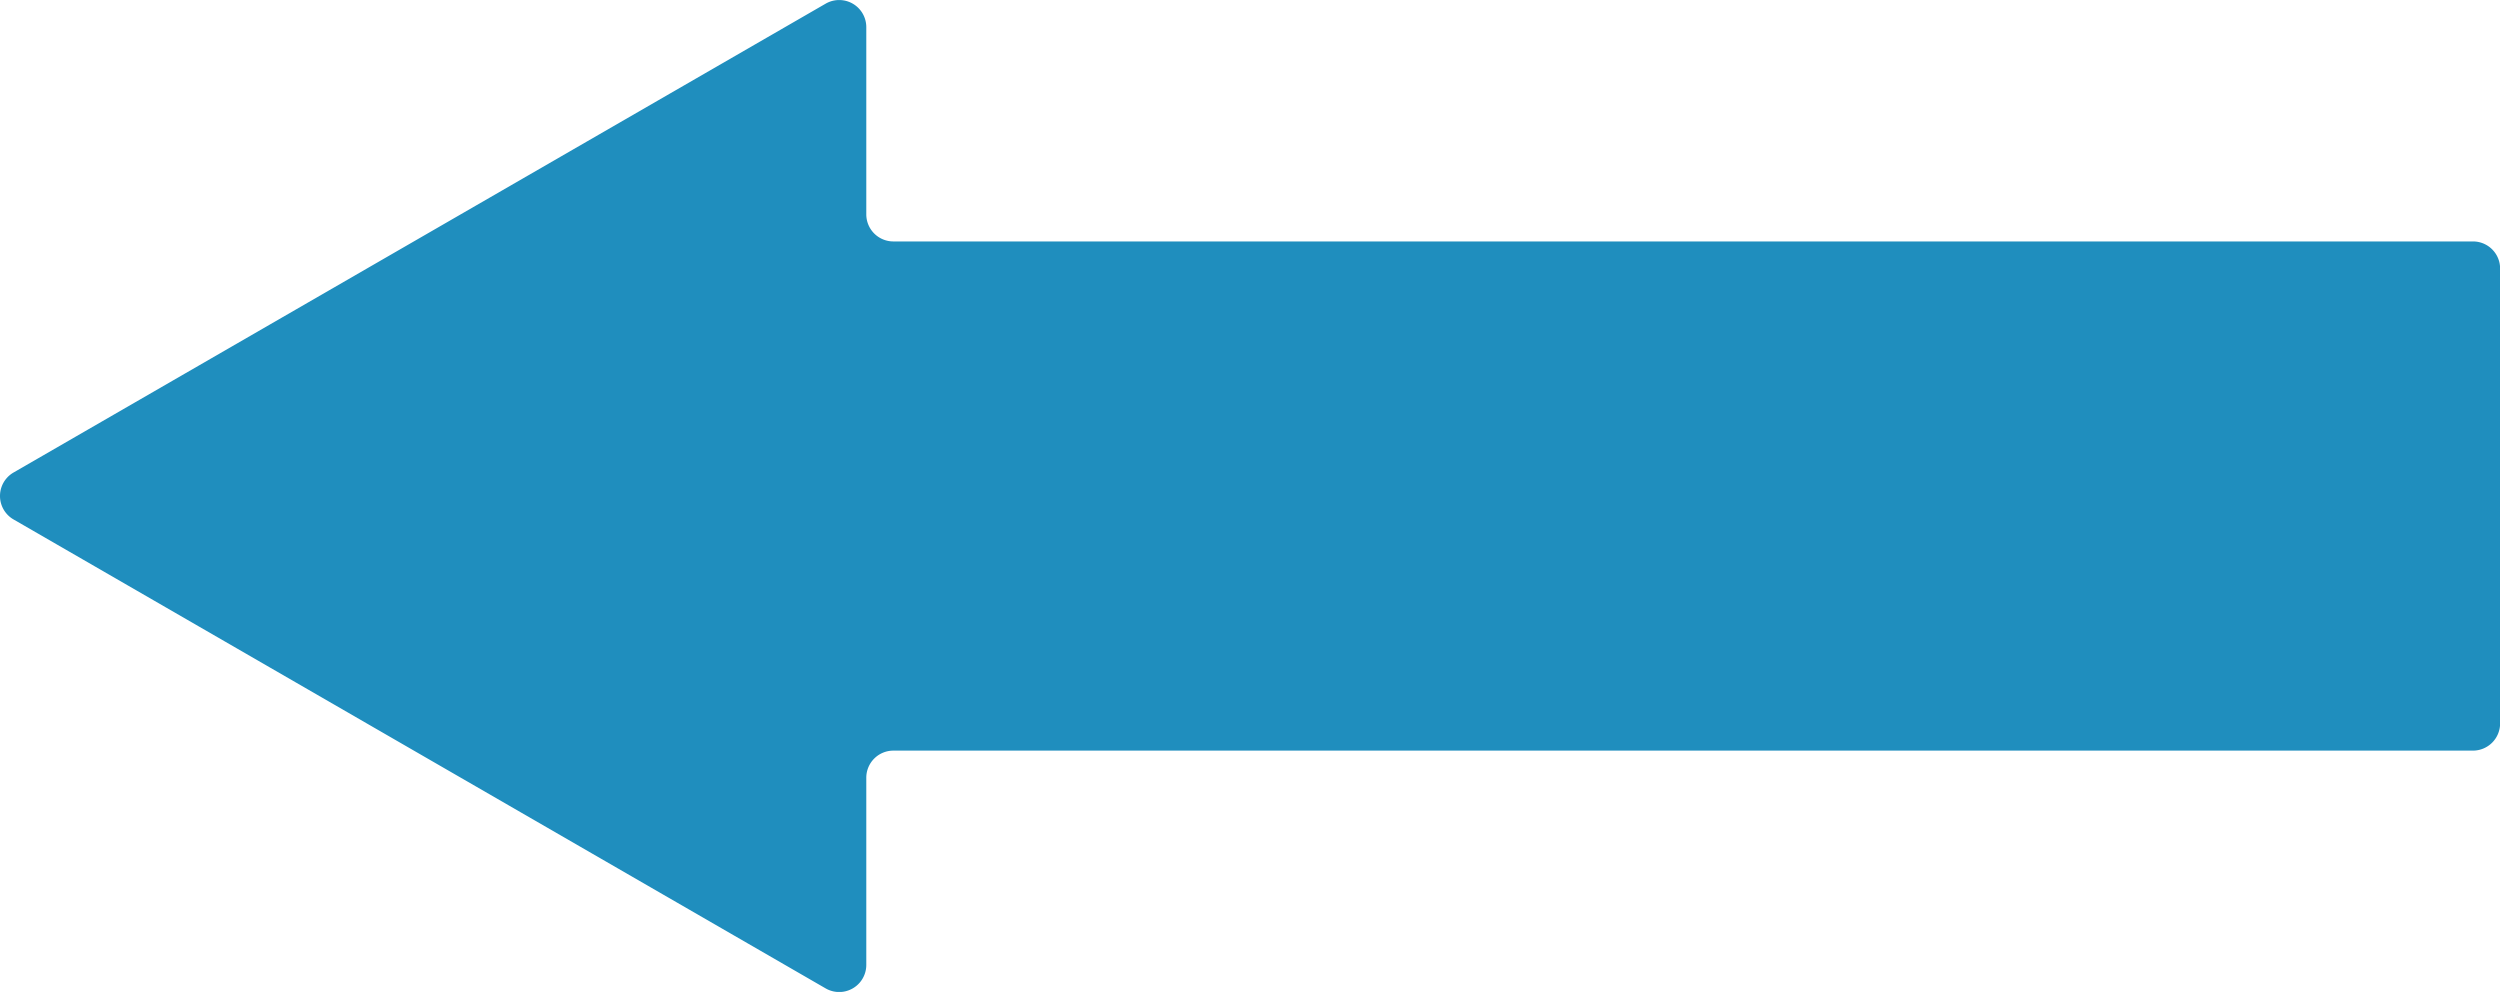 <svg xmlns="http://www.w3.org/2000/svg" viewBox="0 0 250.06 99.22"><defs><style>.cls-1{fill:#1f8ebe;}</style></defs><title>flecha izq</title><g id="Capa_2" data-name="Capa 2"><g id="Capa_1-2" data-name="Capa 1"><path class="cls-1" d="M82.58.37,1.36,47.26a2.71,2.71,0,0,0,0,4.7l81.22,46.9a2.71,2.71,0,0,0,4.07-2.35V77.79a2.71,2.71,0,0,1,2.71-2.71h158a2.72,2.72,0,0,0,2.71-2.71V26.86a2.71,2.71,0,0,0-2.71-2.71h-158a2.71,2.71,0,0,1-2.71-2.71V2.72A2.71,2.71,0,0,0,82.58.37Z"/></g></g></svg>